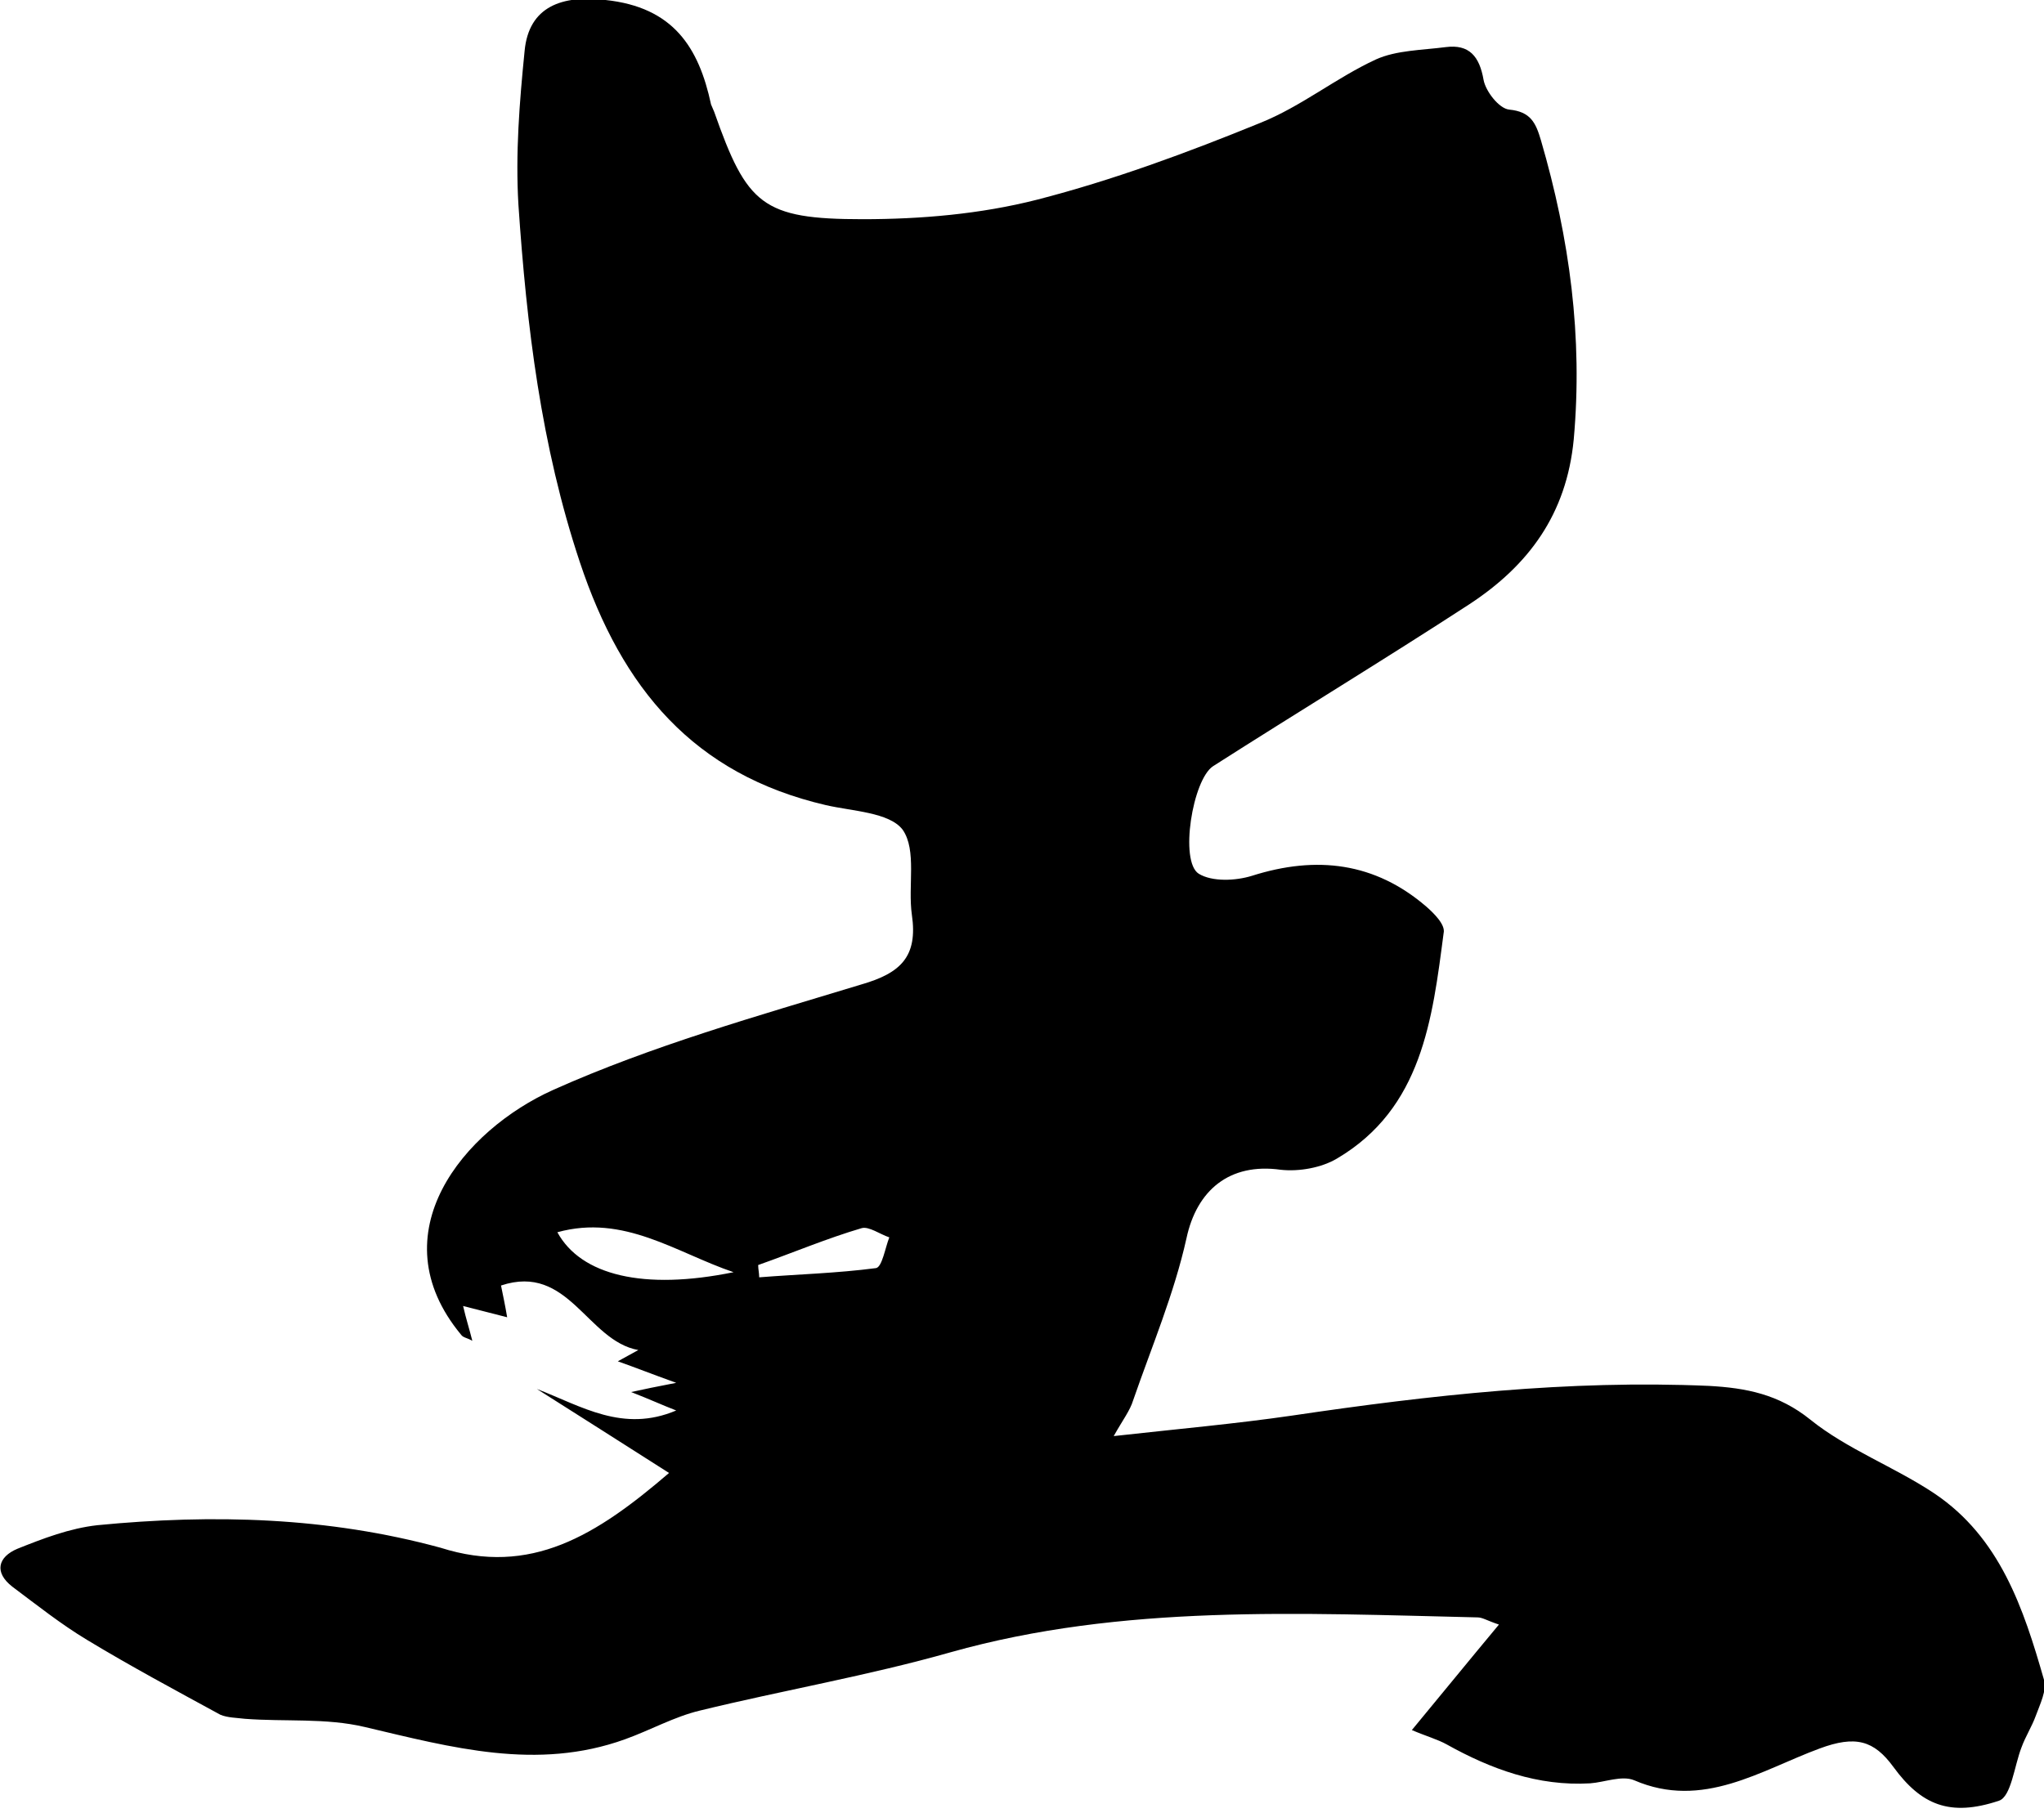 <?xml version="1.0" encoding="utf-8"?>
<!-- Generator: Adobe Illustrator 18.1.1, SVG Export Plug-In . SVG Version: 6.00 Build 0)  -->
<svg version="1.1" id="Layer_1" xmlns="http://www.w3.org/2000/svg" xmlns:xlink="http://www.w3.org/1999/xlink" x="0px" y="0px"
	 viewBox="0 0 199.5 177" enable-background="new 0 0 199.5 177" xml:space="preserve">
<g>
	<path d="M65.3,143.8c-4.7-3-8.8-5.6-12.9-8.2c4.4,1.7,8.4,4.3,13.6,2.1c-1.3-0.5-2.6-1.1-4.4-1.8c1.4-0.3,2.3-0.5,4.4-0.9
		c-2.5-0.9-4-1.5-5.7-2.1c0.7-0.4,1.3-0.7,2-1.1c-5-0.9-6.8-8.5-13.4-6.3c0.2,1,0.4,1.9,0.6,3.1c-1.6-0.4-2.7-0.7-4.3-1.1
		c0.3,1.3,0.6,2.2,0.9,3.4c-0.5-0.3-0.9-0.3-1.1-0.6c-8.2-9.9,0.3-20,9-23.9c9.6-4.3,19.9-7.2,30.1-10.3c3.8-1.1,5.5-2.7,4.9-6.8
		c-0.4-2.8,0.5-6.3-0.9-8.3c-1.3-1.7-4.9-1.8-7.5-2.4c-12.9-3-19.9-11.4-24-23.7c-3.8-11.4-5.2-23.1-6-34.9c-0.3-5,0.1-10,0.6-15
		c0.4-4.4,3.7-5.5,7.9-5c6.6,0.7,9.1,4.6,10.3,10.2c0.1,0.2,0.2,0.5,0.3,0.7c3.2,9.1,4.7,10.5,14.5,10.5c5.7,0,11.5-0.5,17-1.9
		c7.4-1.9,14.7-4.6,21.8-7.5c4-1.6,7.4-4.4,11.3-6.2c2-0.9,4.5-0.9,6.8-1.2c2.3-0.3,3.3,0.9,3.7,3.2c0.2,1.1,1.5,2.8,2.5,2.9
		c2.1,0.2,2.6,1.3,3.1,3c2.8,9.6,4.1,19.2,3.2,29.2c-0.7,7.3-4.4,12.3-10.2,16.1c-8.3,5.4-16.7,10.5-25,15.8
		c-2,1.3-3.3,9.3-1.4,10.5c1.3,0.8,3.6,0.7,5.2,0.2c6.3-2,12-1.3,17,3c0.8,0.7,1.9,1.8,1.7,2.6c-1.1,8.4-2.1,17.1-10.4,22
		c-1.5,0.9-3.7,1.3-5.5,1.1c-5-0.7-8.2,2-9.2,6.7c-1.2,5.4-3.4,10.6-5.2,15.8c-0.3,1-1,1.9-1.9,3.5c6.3-0.7,11.9-1.2,17.4-2
		c13.5-2,27-3.5,40.7-2.9c3.6,0.2,6.8,0.8,9.9,3.3c3.6,2.9,8.2,4.6,12.1,7.2c6.4,4.3,8.7,11.2,10.7,18.2c0.3,1-0.4,2.4-0.8,3.5
		c-0.4,1.1-1,2-1.4,3.1c-0.7,1.8-1,4.8-2.2,5.2c-4.8,1.6-7.6,0.4-10.3-3.3c-1.9-2.6-3.7-3.1-7.2-1.8c-5.7,2.1-11.4,6-18.1,3.1
		c-1.2-0.5-2.9,0.2-4.3,0.3c-5.1,0.3-9.7-1.4-14-3.8c-0.9-0.5-2-0.8-3.4-1.4c2.9-3.5,5.5-6.7,8.5-10.3c-1.2-0.4-1.6-0.7-2.1-0.7
		c-17.3-0.4-34.7-1.3-51.4,3.4c-8.1,2.3-16.3,3.7-24.5,5.7c-2.5,0.6-4.8,1.9-7.3,2.8c-8.6,3.1-16.9,0.8-25.4-1.2
		c-3.8-0.9-7.8-0.5-11.7-0.8c-0.8-0.1-1.7-0.1-2.4-0.4c-4.4-2.4-8.7-4.7-13-7.3c-2.5-1.5-4.9-3.4-7.3-5.2c-1.8-1.4-1.4-2.9,0.5-3.7
		c2.5-1,5.1-2,7.8-2.3c11.3-1.1,22.5-0.8,33.5,2.2C51.8,153.9,58.2,149.9,65.3,143.8z M71.6,124.2c-5.6-1.9-10.7-5.7-17.2-3.9
		C56.7,124.5,62.8,126,71.6,124.2z M74,123.5c0,0.4,0.1,0.8,0.1,1.2c3.8-0.3,7.6-0.4,11.4-0.9c0.6-0.1,0.9-2,1.3-3
		c-0.9-0.3-2-1.1-2.7-0.9C80.7,120.9,77.4,122.3,74,123.5z"/>
</g>
</svg>
